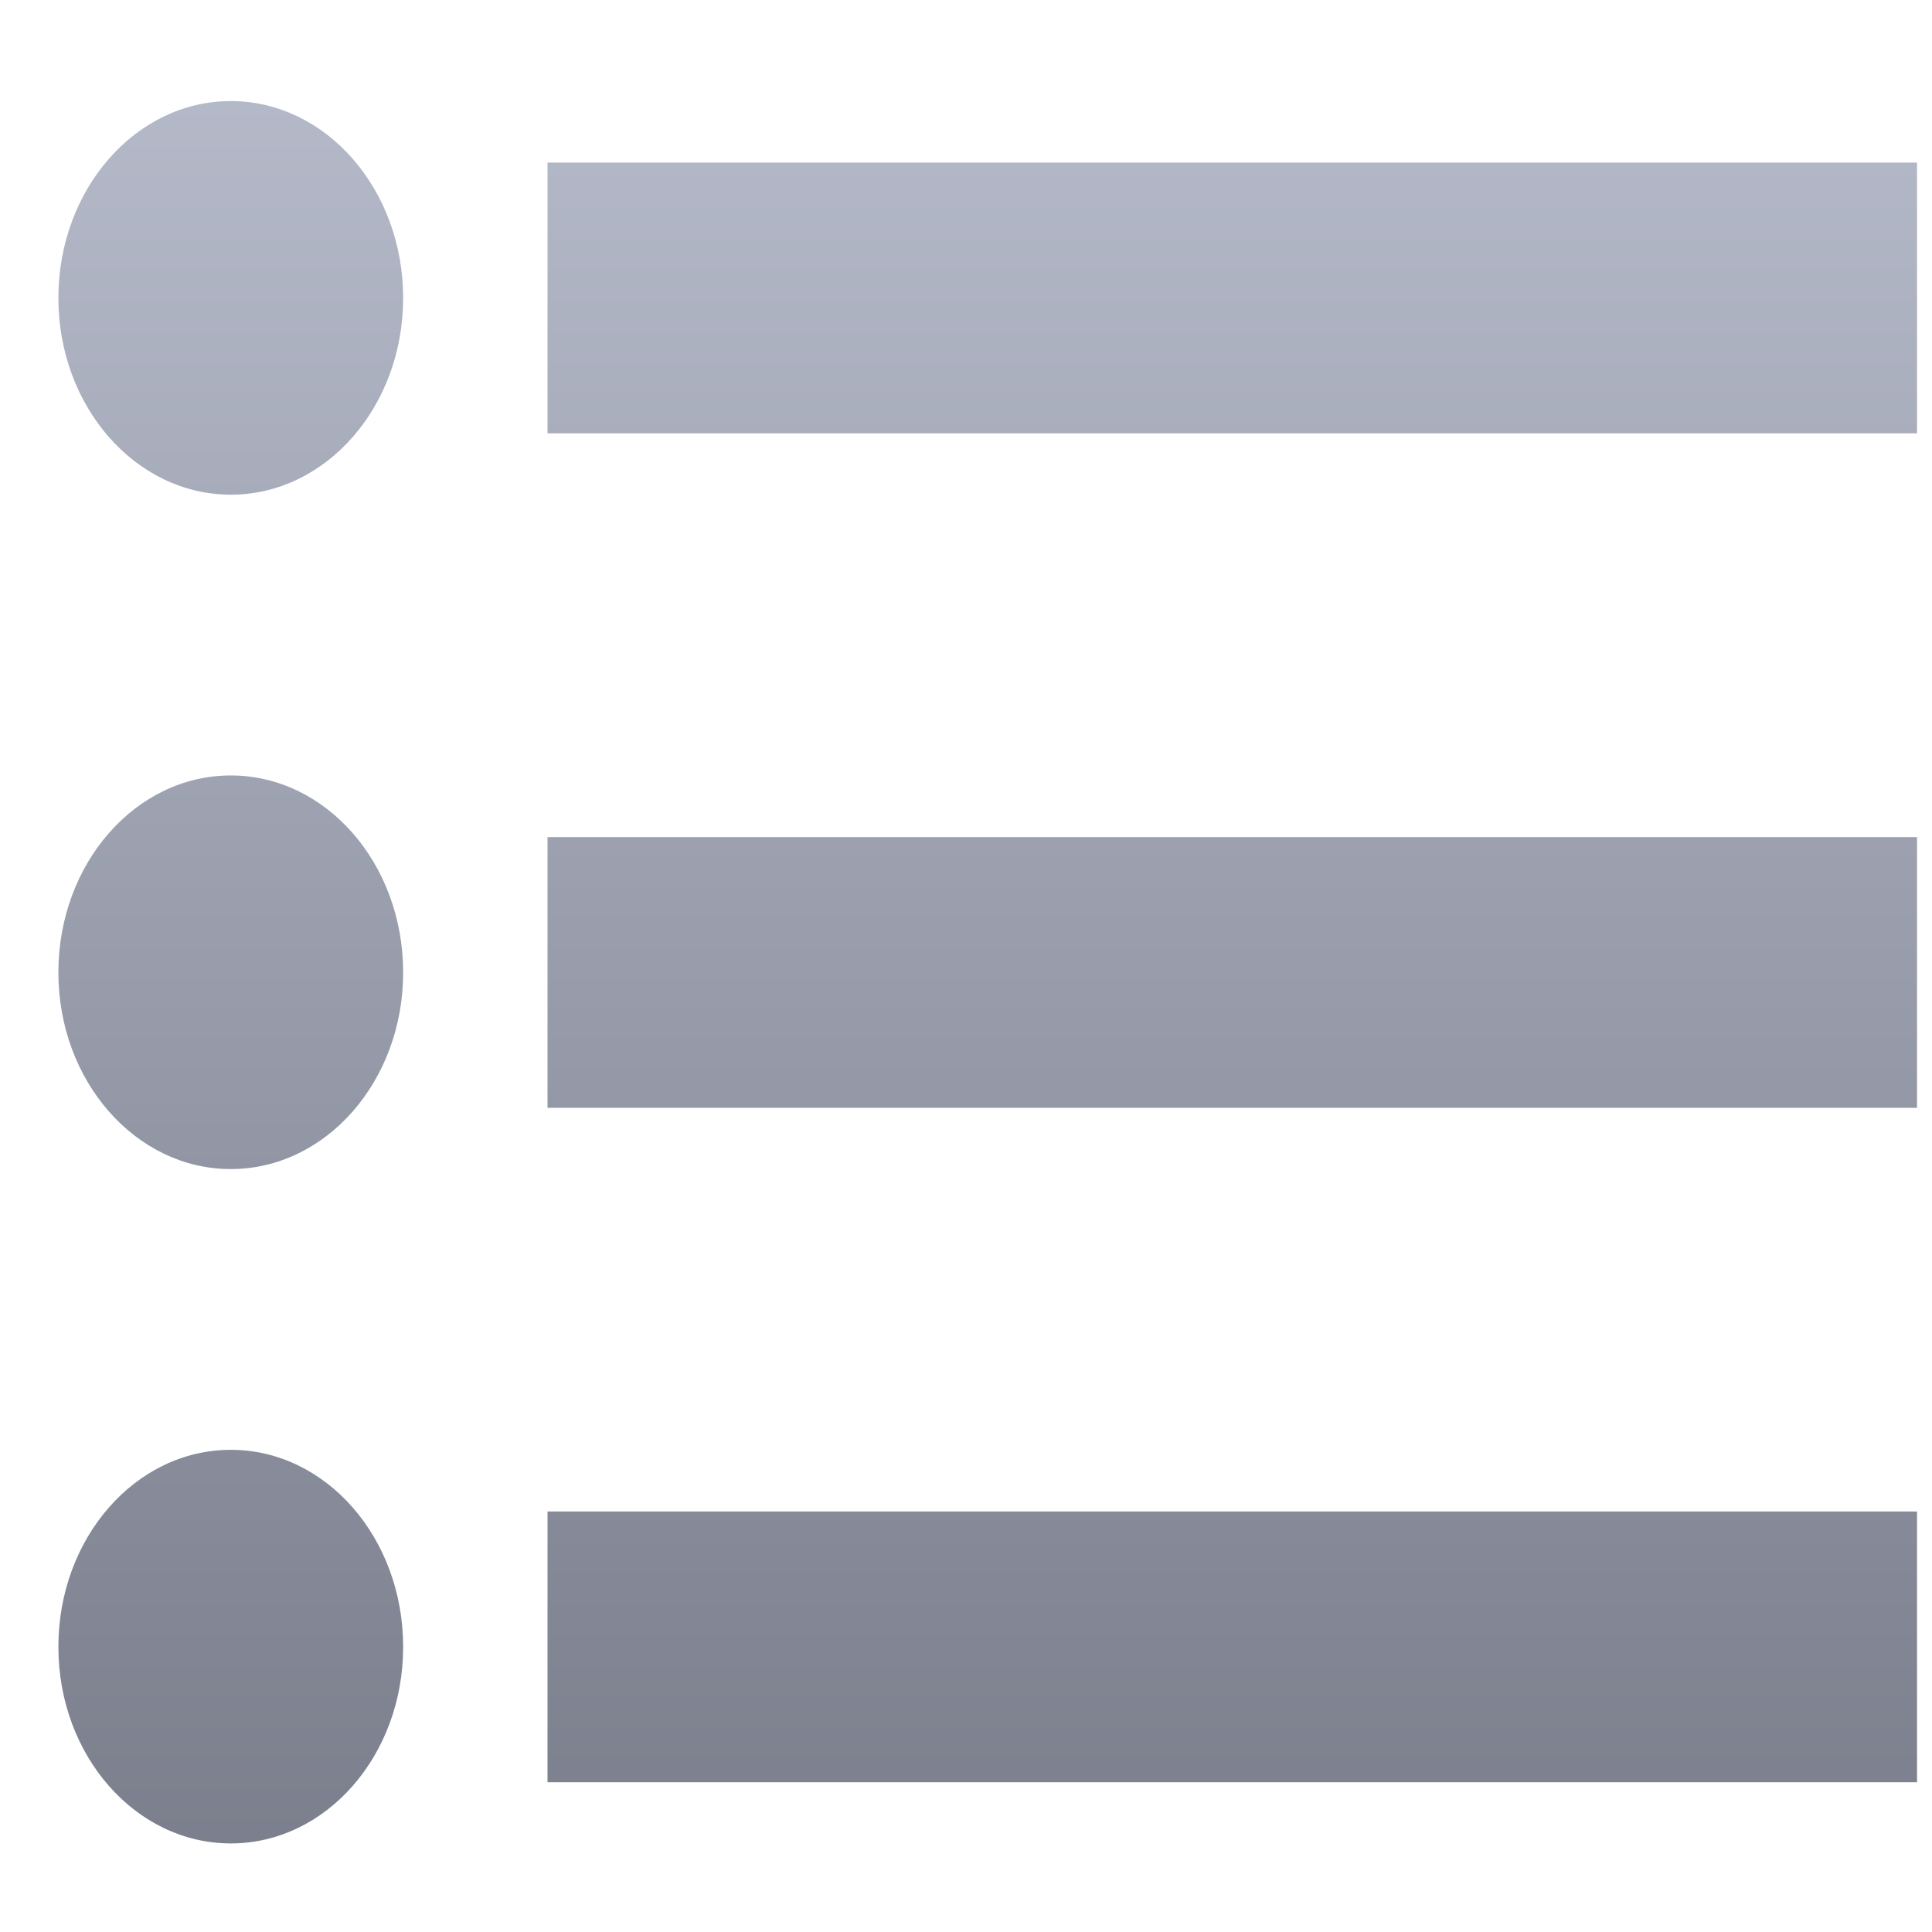 <svg xmlns="http://www.w3.org/2000/svg" xmlns:xlink="http://www.w3.org/1999/xlink" width="64" height="64" viewBox="0 0 64 64" version="1.1"><defs><linearGradient id="linear0" gradientUnits="userSpaceOnUse" x1="0" y1="0" x2="0" y2="1" gradientTransform="matrix(71.668,0,0,82.206,-3.184,-9.153)"><stop offset="0" style="stop-color:#c1c6d6;stop-opacity:1;"/><stop offset="1" style="stop-color:#6f7380;stop-opacity:1;"/></linearGradient></defs><g id="surface1"><path style=" stroke:none;fill-rule:nonzero;fill:url(#linear0);" d="M 7.645 3.348 C 4.492 3.348 1.934 6.273 1.934 9.871 C 1.934 13.469 4.492 16.387 7.645 16.387 C 10.801 16.387 13.355 13.469 13.355 9.871 C 13.355 6.273 10.801 3.348 7.645 3.348 M 18.137 5.387 L 18.137 14.355 L 63.504 14.355 L 63.504 5.387 Z M 7.645 25.688 C 4.492 25.688 1.934 28.605 1.934 32.215 C 1.934 35.809 4.492 38.727 7.645 38.727 C 10.801 38.727 13.355 35.809 13.355 32.215 C 13.355 28.605 10.801 25.688 7.645 25.688 M 18.137 27.73 L 18.137 36.699 L 63.504 36.699 L 63.504 27.73 Z M 7.645 48.027 C 4.492 48.027 1.934 50.945 1.934 54.555 C 1.934 58.156 4.492 61.066 7.645 61.066 C 10.801 61.066 13.355 58.156 13.355 54.555 C 13.355 50.945 10.801 48.027 7.645 48.027 M 18.137 50.07 L 18.137 59.039 L 63.504 59.039 L 63.504 50.07 Z M 18.137 50.07 "/></g></svg>
